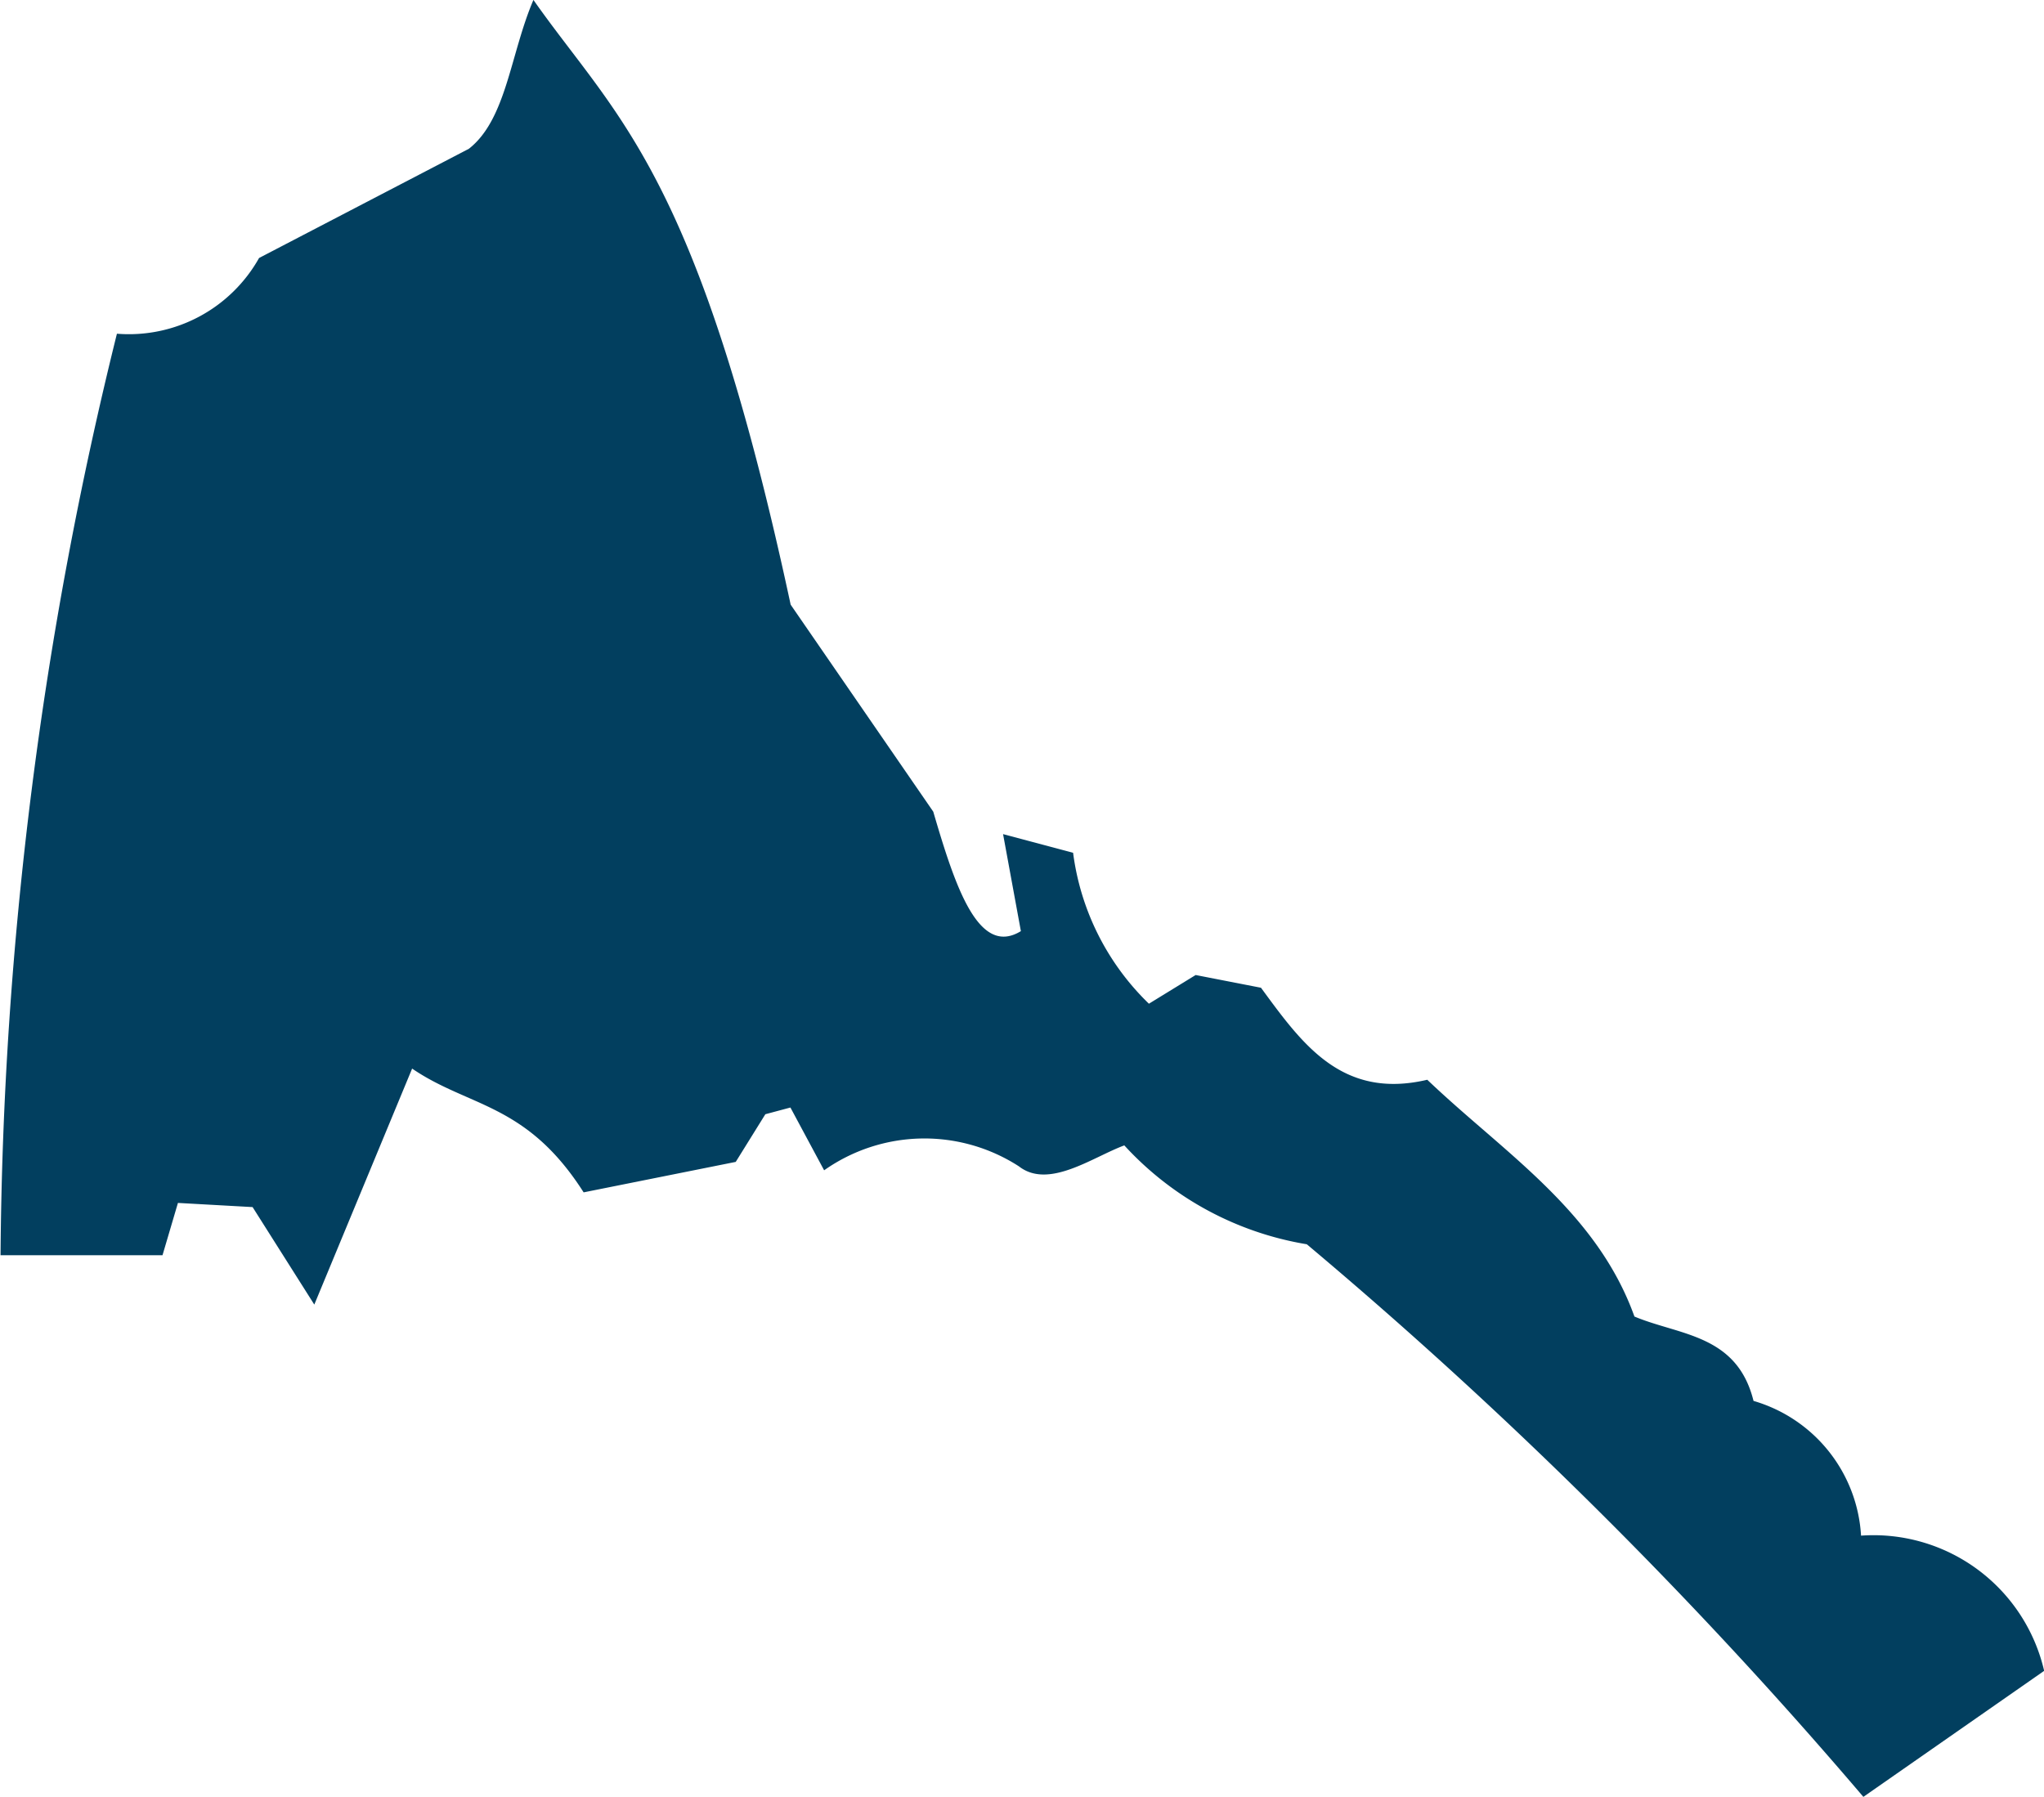 <svg xmlns="http://www.w3.org/2000/svg" width="26.501" height="23.298" viewBox="0 0 26.501 23.298">
  <path id="Eritrea" d="M925.7,338.087c.742.508,1.485.444,2.227,1.607l1.972-.395.384-.618.325-.087.437.814a2.256,2.256,0,0,1,2.526-.051c.386.3.953-.119,1.366-.272a4.119,4.119,0,0,0,2.366,1.282,61.065,61.065,0,0,1,7.216,7.165l2.344-1.634a2.271,2.271,0,0,0-2.374-1.753,1.938,1.938,0,0,0-1.394-1.747c-.215-.865-.958-.848-1.544-1.094-.494-1.375-1.7-2.128-2.686-3.07-1.114.262-1.629-.476-2.156-1.193l-.847-.165-.606.372a3.313,3.313,0,0,1-.983-1.957l-.908-.242.231,1.258c-.549.336-.85-.571-1.136-1.549l-1.849-2.684c-1.206-5.618-2.257-6.307-3.335-7.841-.3.7-.349,1.548-.837,1.93l-2.72,1.416a1.936,1.936,0,0,1-1.843.982,51.145,51.145,0,0,0-1.509,11.948l2.1,0,.2-.678.968.054.8,1.264,1.268-3.059Z" transform="translate(-920.36 -324.234)" fill="#023f5f"/>
</svg>

